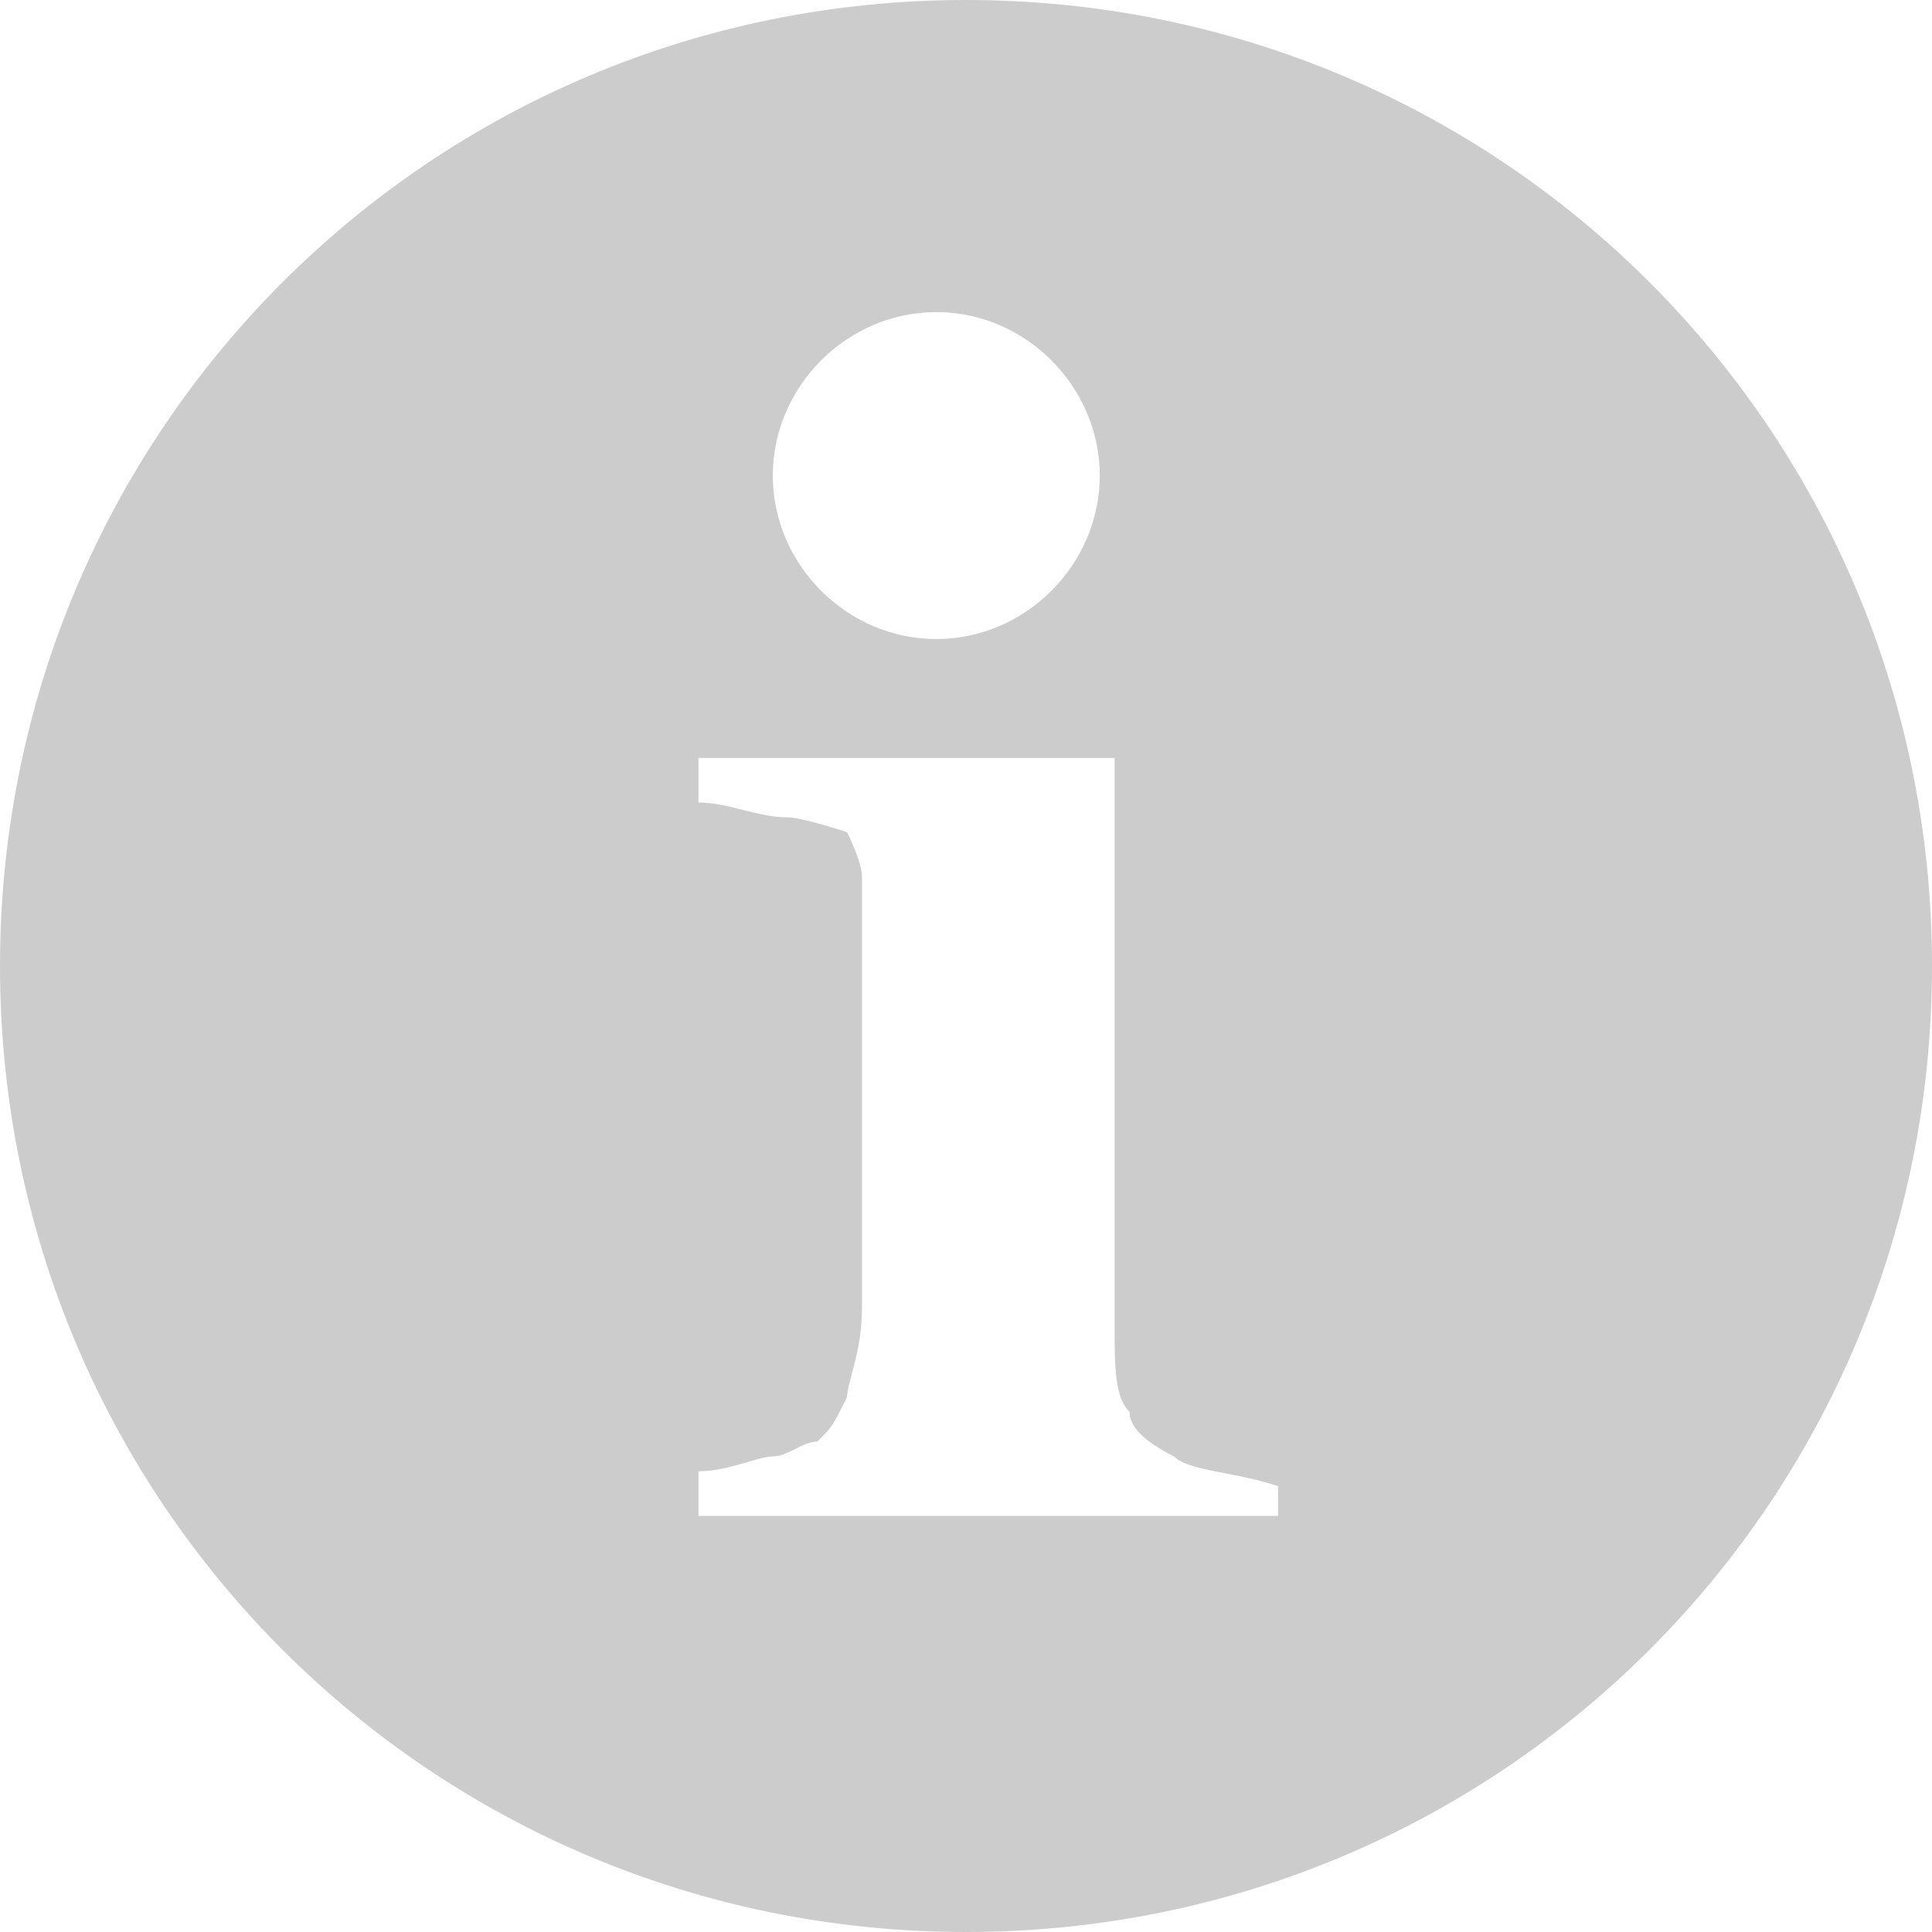 <?xml version="1.0" encoding="utf-8"?>
<!-- Generator: Adobe Illustrator 19.2.1, SVG Export Plug-In . SVG Version: 6.00 Build 0)  -->
<svg version="1.1" id="Layer_1" xmlns="http://www.w3.org/2000/svg" xmlns:xlink="http://www.w3.org/1999/xlink" x="0px" y="0px"
	 viewBox="0 0 13 13" style="enable-background:new 0 0 13 13;" xml:space="preserve">
<style type="text/css">
	.st0{fill-rule:evenodd;clip-rule:evenodd;fill:#CDCCCC;}
</style>
<path class="st0" d="M8.4,10.2H4.7V9.9c0.2,0,0.4-0.1,0.5-0.1c0.1,0,0.2-0.1,0.3-0.1c0.1-0.1,0.1-0.1,0.2-0.3c0-0.1,0.1-0.3,0.1-0.6
	V6.5c0-0.2,0-0.4,0-0.6c0-0.1-0.1-0.3-0.1-0.3S5.4,5.5,5.3,5.5c-0.2,0-0.4-0.1-0.6-0.1V5.1l2.2,0h0.6v3.8c0,0.3,0,0.5,0.1,0.6
	c0,0.1,0.1,0.2,0.3,0.3c0.1,0.1,0.4,0.1,0.7,0.2V10.2z M6.3,2.1c0.6,0,1.1,0.5,1.1,1.1c0,0.6-0.5,1.1-1.1,1.1
	c-0.6,0-1.1-0.5-1.1-1.1C5.2,2.6,5.7,2.1,6.3,2.1z M6.5,0C2.9,0,0,2.9,0,6.5S2.9,13,6.5,13c3.6,0,6.5-2.9,6.5-6.5S10.1,0,6.5,0z"/>
</svg>
